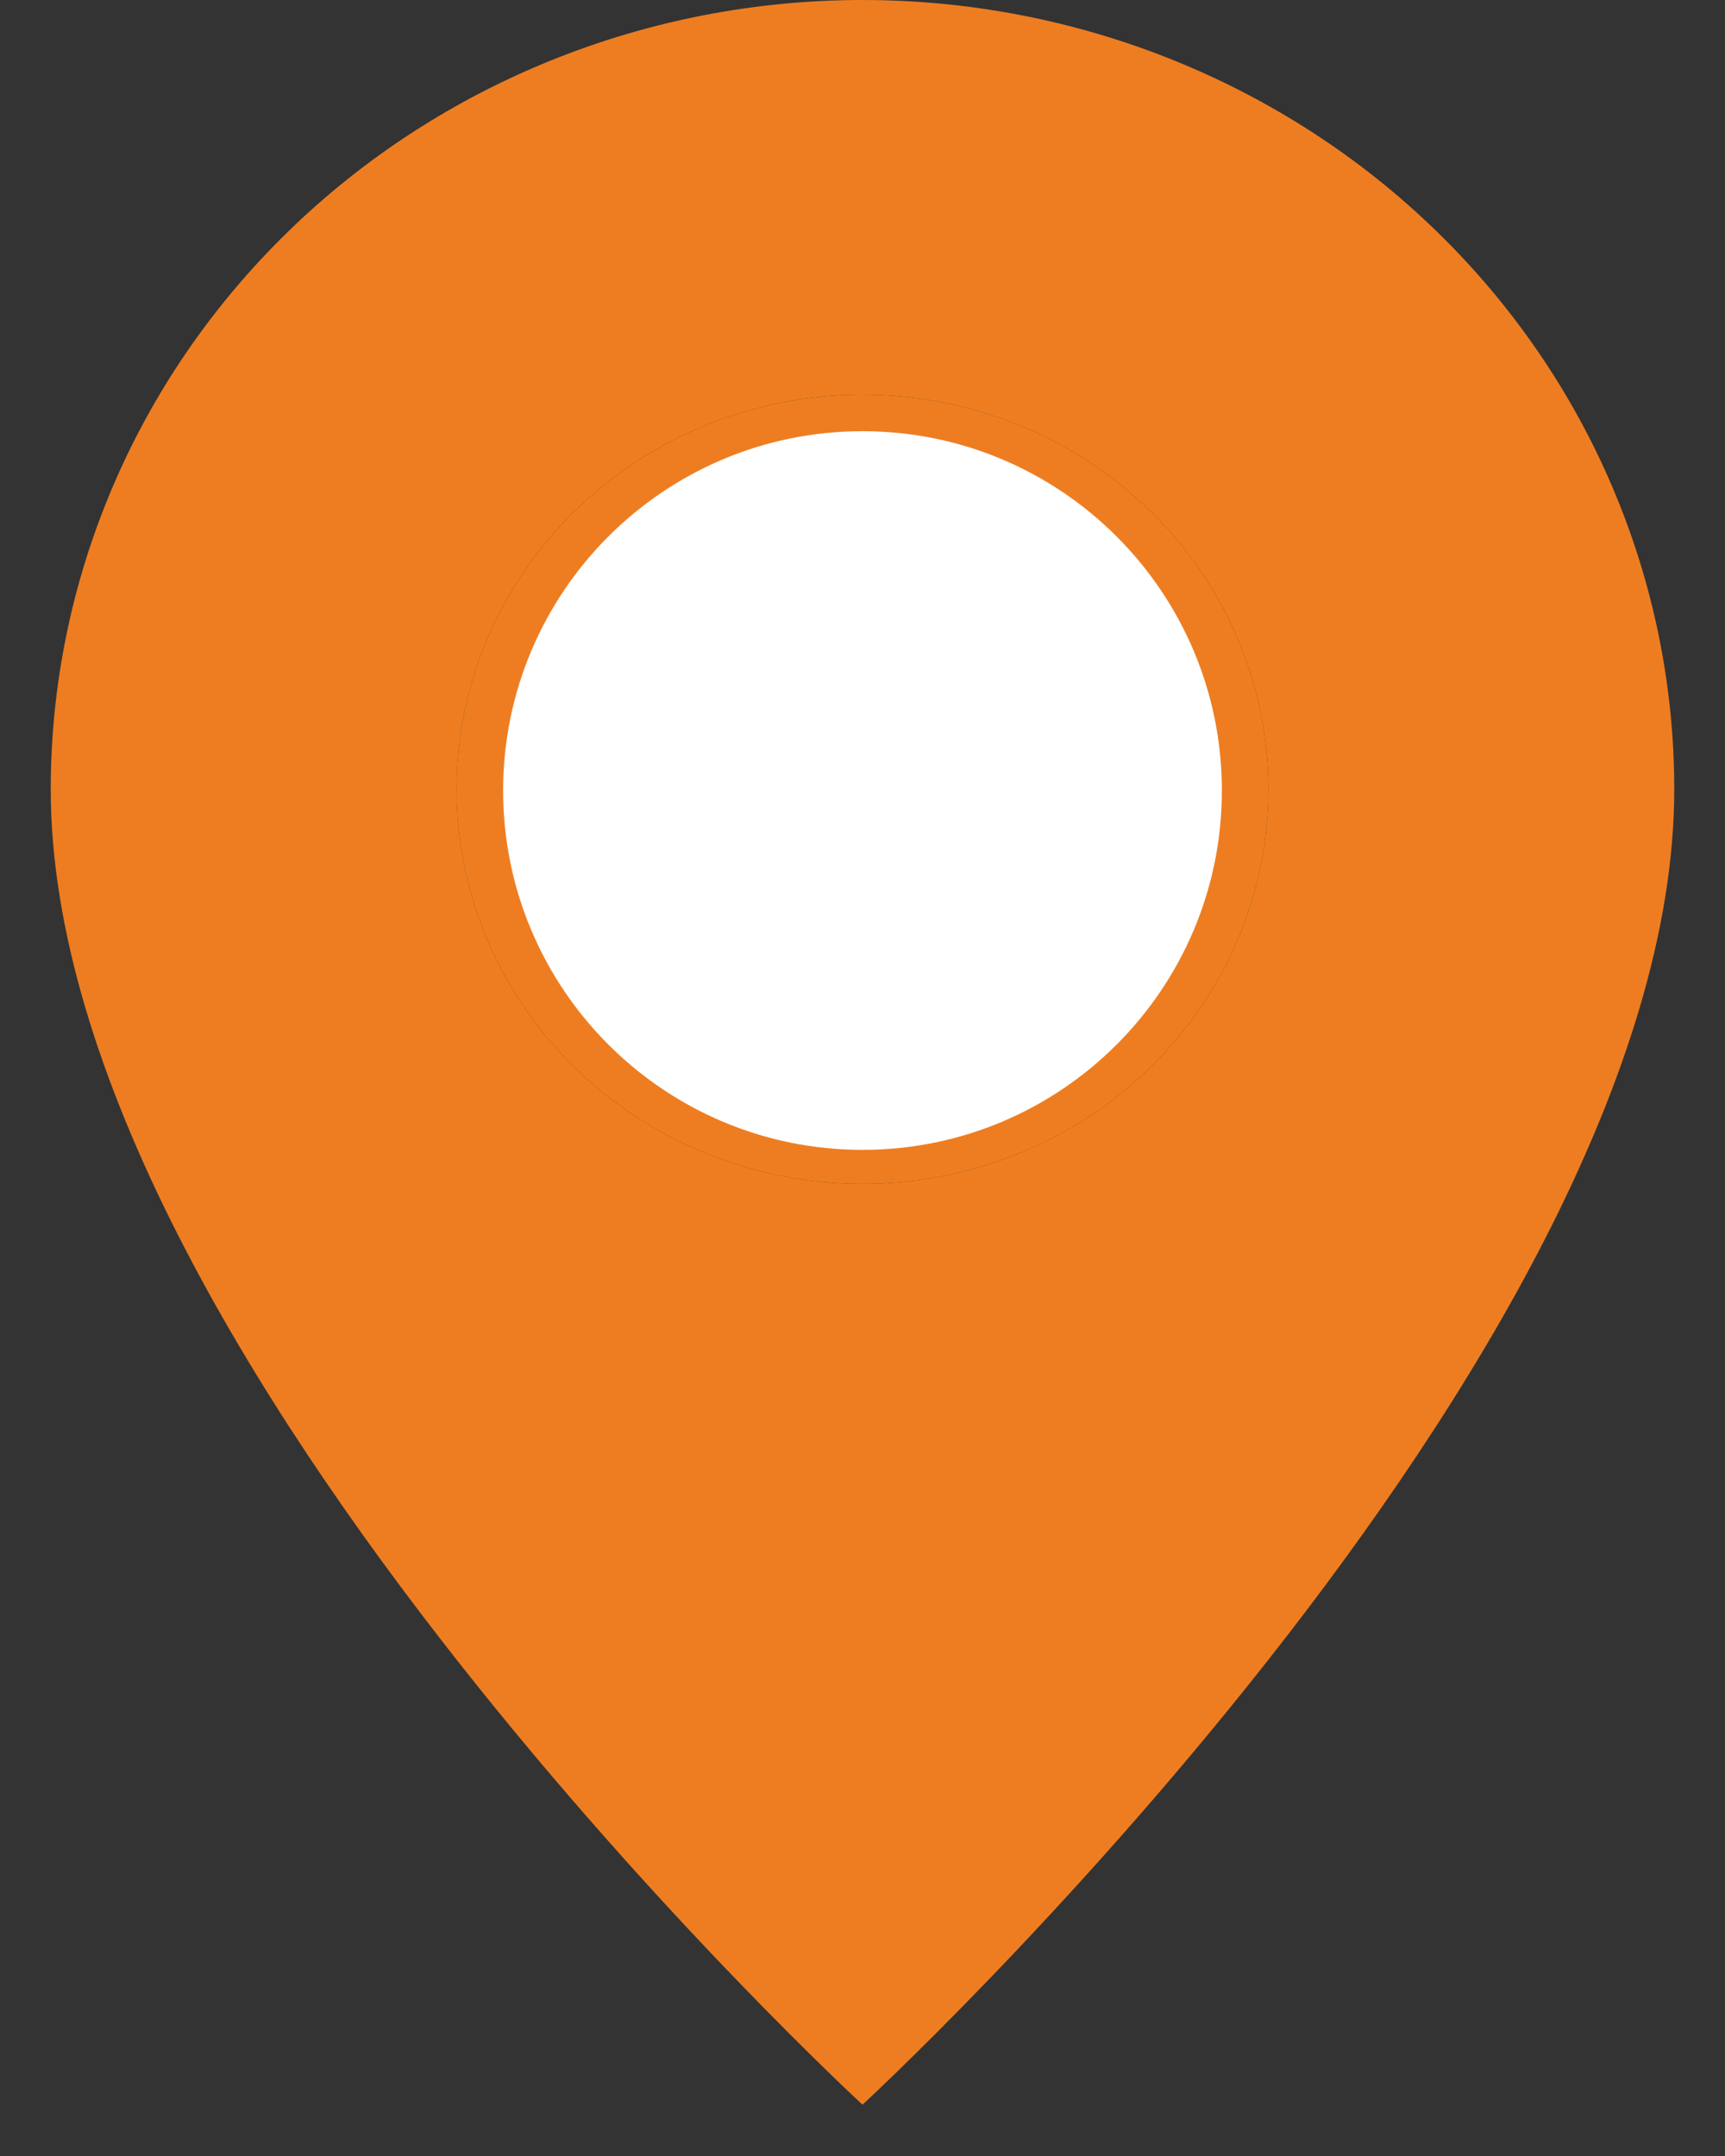 <svg width="24" height="30" viewBox="0 0 24 30" fill="none" xmlns="http://www.w3.org/2000/svg">
<rect x="0" y="0" width="24" height="30" fill="#333333" stroke="none"/>
<g clip-path="url(#clip0_234_110)">
<path d="M12 29.286C12 29.286 23.294 18.878 23.294 10.982C23.294 8.069 22.104 5.276 19.986 3.217C17.868 1.157 14.996 0 12 0C9.005 0 6.132 1.157 4.014 3.217C1.896 5.276 0.706 8.069 0.706 10.982C0.706 18.878 12 29.286 12 29.286ZM12 16.473C10.502 16.473 9.066 15.895 8.007 14.865C6.948 13.835 6.353 12.438 6.353 10.982C6.353 9.526 6.948 8.129 8.007 7.099C9.066 6.07 10.502 5.491 12 5.491C13.498 5.491 14.934 6.07 15.993 7.099C17.052 8.129 17.647 9.526 17.647 10.982C17.647 12.438 17.052 13.835 15.993 14.865C14.934 15.895 13.498 16.473 12 16.473Z" fill="#EE7D21"/>
<path d="M12 16.473C10.502 16.473 9.066 15.895 8.007 14.865C6.948 13.835 6.353 12.438 6.353 10.982C6.353 9.526 6.948 8.129 8.007 7.099C9.066 6.07 10.502 5.491 12 5.491C13.498 5.491 14.934 6.07 15.993 7.099C17.052 8.129 17.647 9.526 17.647 10.982C17.647 12.438 17.052 13.835 15.993 14.865C14.934 15.895 13.498 16.473 12 16.473Z" fill="#EE7D21"/>
<path d="M12 16C14.761 16 17 13.761 17 11C17 8.239 14.761 6 12 6C9.239 6 7 8.239 7 11C7 13.761 9.239 16 12 16Z" fill="white"/>
</g>
<defs>
<clipPath id="clip0_234_110">
<rect width="24" height="30" fill="white"/>
</clipPath>
</defs>
</svg>
